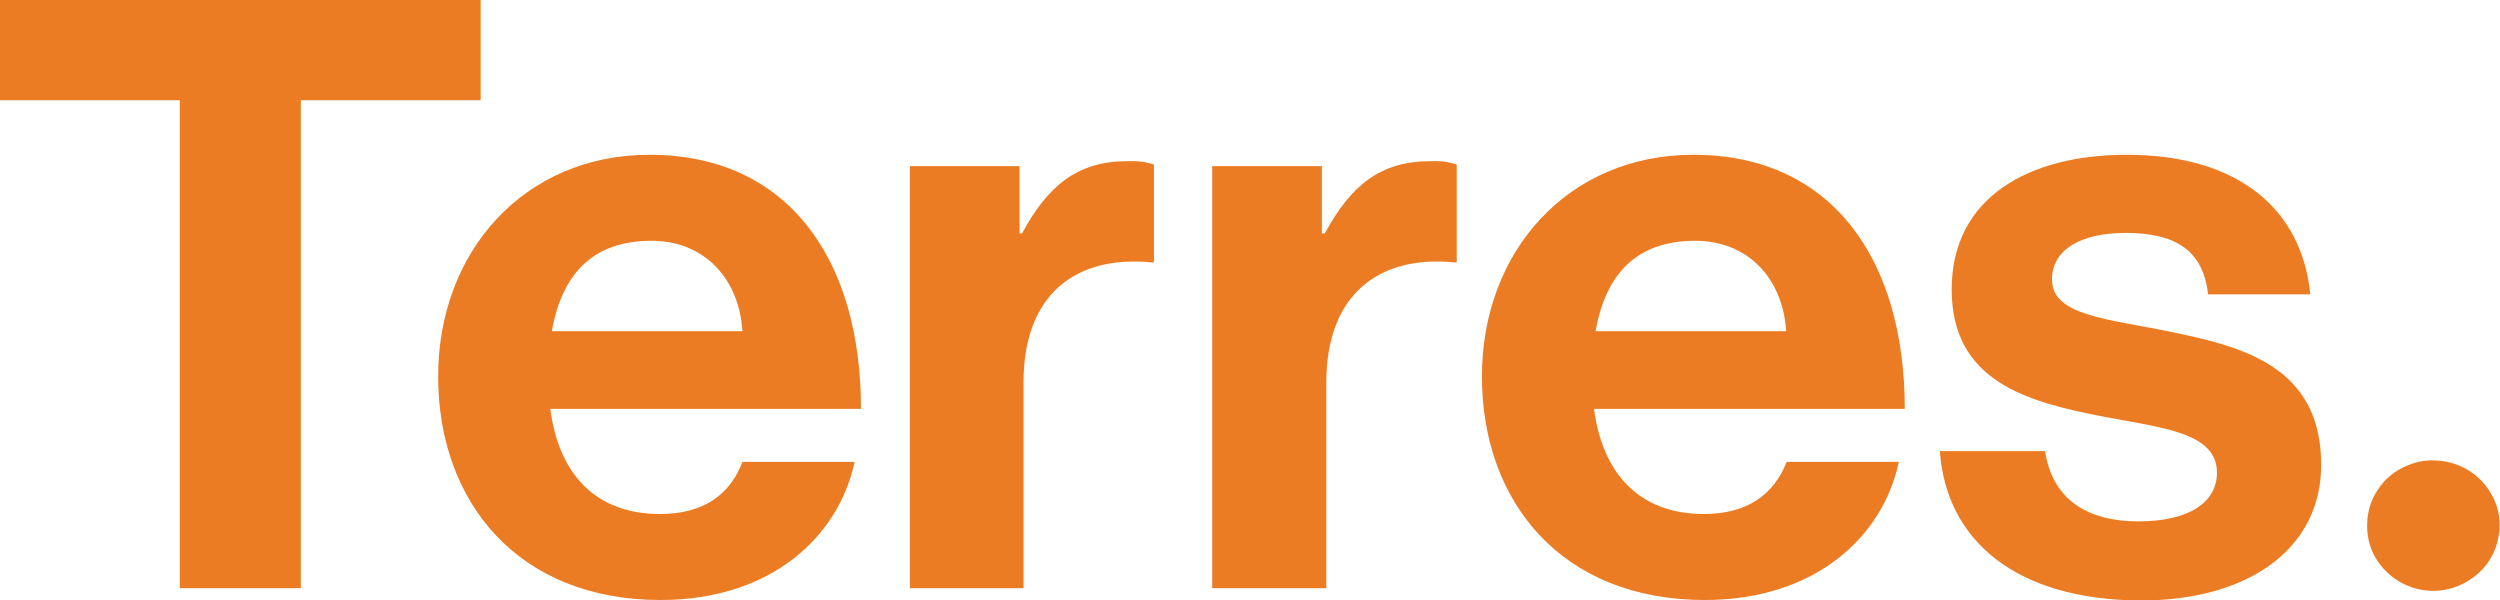 <svg width="100" height="24" viewBox="0 0 100 24" fill="none" xmlns="http://www.w3.org/2000/svg">
<g clip-path="url(#clip0_93_4900)">
<path d="M0 0V4.01H7.192V23.528H12.033V4.01H19.226V0H0Z" fill="#EC7C23"/>
<path d="M22.071 13.248H29.698C29.56 11.105 28.137 9.631 26.062 9.631C23.632 9.631 22.466 11.046 22.071 13.248ZM17.526 15.056C17.526 10.064 20.964 6.191 25.983 6.191C31.496 6.191 34.44 10.339 34.44 16.354H22.012C22.348 18.948 23.81 20.56 26.398 20.56C28.157 20.56 29.204 19.774 29.698 18.476H34.183C33.551 21.464 30.844 24 26.418 24C20.727 24 17.526 20.088 17.526 15.056Z" fill="#EC7C23"/>
<path d="M40.782 9.337H40.881C41.909 7.43 43.094 6.447 45.09 6.447C45.446 6.428 45.821 6.467 46.157 6.585V10.496H46.058C43.075 10.201 40.941 11.735 40.941 15.292V23.528H36.396V6.644H40.782V9.337Z" fill="#EC7C23"/>
<path d="M52.895 9.337H52.993C54.021 7.43 55.206 6.447 57.202 6.447C57.558 6.428 57.933 6.467 58.269 6.585V10.496H58.17C55.206 10.201 53.053 11.735 53.053 15.292V23.528H48.488V6.644H52.875V9.337H52.895Z" fill="#EC7C23"/>
<path d="M63.821 13.248H71.448C71.31 11.105 69.887 9.631 67.813 9.631C65.382 9.631 64.217 11.046 63.821 13.248ZM59.277 15.056C59.277 10.064 62.715 6.191 67.734 6.191C73.246 6.191 76.191 10.339 76.191 16.354H63.762C64.098 18.948 65.58 20.56 68.149 20.56C69.907 20.56 70.954 19.774 71.468 18.476H75.953C75.321 21.464 72.614 24 68.188 24C62.478 24 59.277 20.088 59.277 15.056Z" fill="#EC7C23"/>
<path d="M77.593 18.044H81.802C82.098 19.99 83.501 20.855 85.536 20.855C87.572 20.855 88.678 20.088 88.678 18.909C88.678 17.297 86.504 17.12 84.153 16.668C81.071 16.078 78.067 15.253 78.067 11.577C78.067 7.901 81.15 6.191 85.062 6.191C89.567 6.191 92.077 8.393 92.412 11.774H88.322C88.125 9.965 86.959 9.317 85.023 9.317C83.264 9.317 82.079 9.965 82.079 11.184C82.079 12.639 84.351 12.757 86.801 13.268C89.686 13.857 92.847 14.643 92.847 18.594C92.847 21.975 89.903 24.019 85.635 24.019C80.636 24 77.85 21.621 77.593 18.044Z" fill="#EC7C23"/>
<path d="M97.412 18.418C97.925 18.437 98.439 18.595 98.854 18.89C99.289 19.184 99.605 19.597 99.803 20.069C100 20.541 100.04 21.071 99.921 21.563C99.822 22.054 99.566 22.526 99.19 22.88C98.815 23.233 98.341 23.489 97.827 23.587C97.313 23.686 96.779 23.627 96.305 23.43C95.831 23.233 95.416 22.899 95.12 22.467C94.823 22.035 94.685 21.543 94.685 21.032C94.685 20.678 94.744 20.344 94.883 20.01C95.021 19.695 95.219 19.401 95.475 19.145C95.732 18.909 96.029 18.713 96.365 18.595C96.701 18.457 97.056 18.398 97.412 18.418Z" fill="#EC7C23"/>
</g>
<defs>
<clipPath id="clip0_93_4900">
<rect width="100" height="24" fill="white"/>
</clipPath>
</defs>
</svg>
